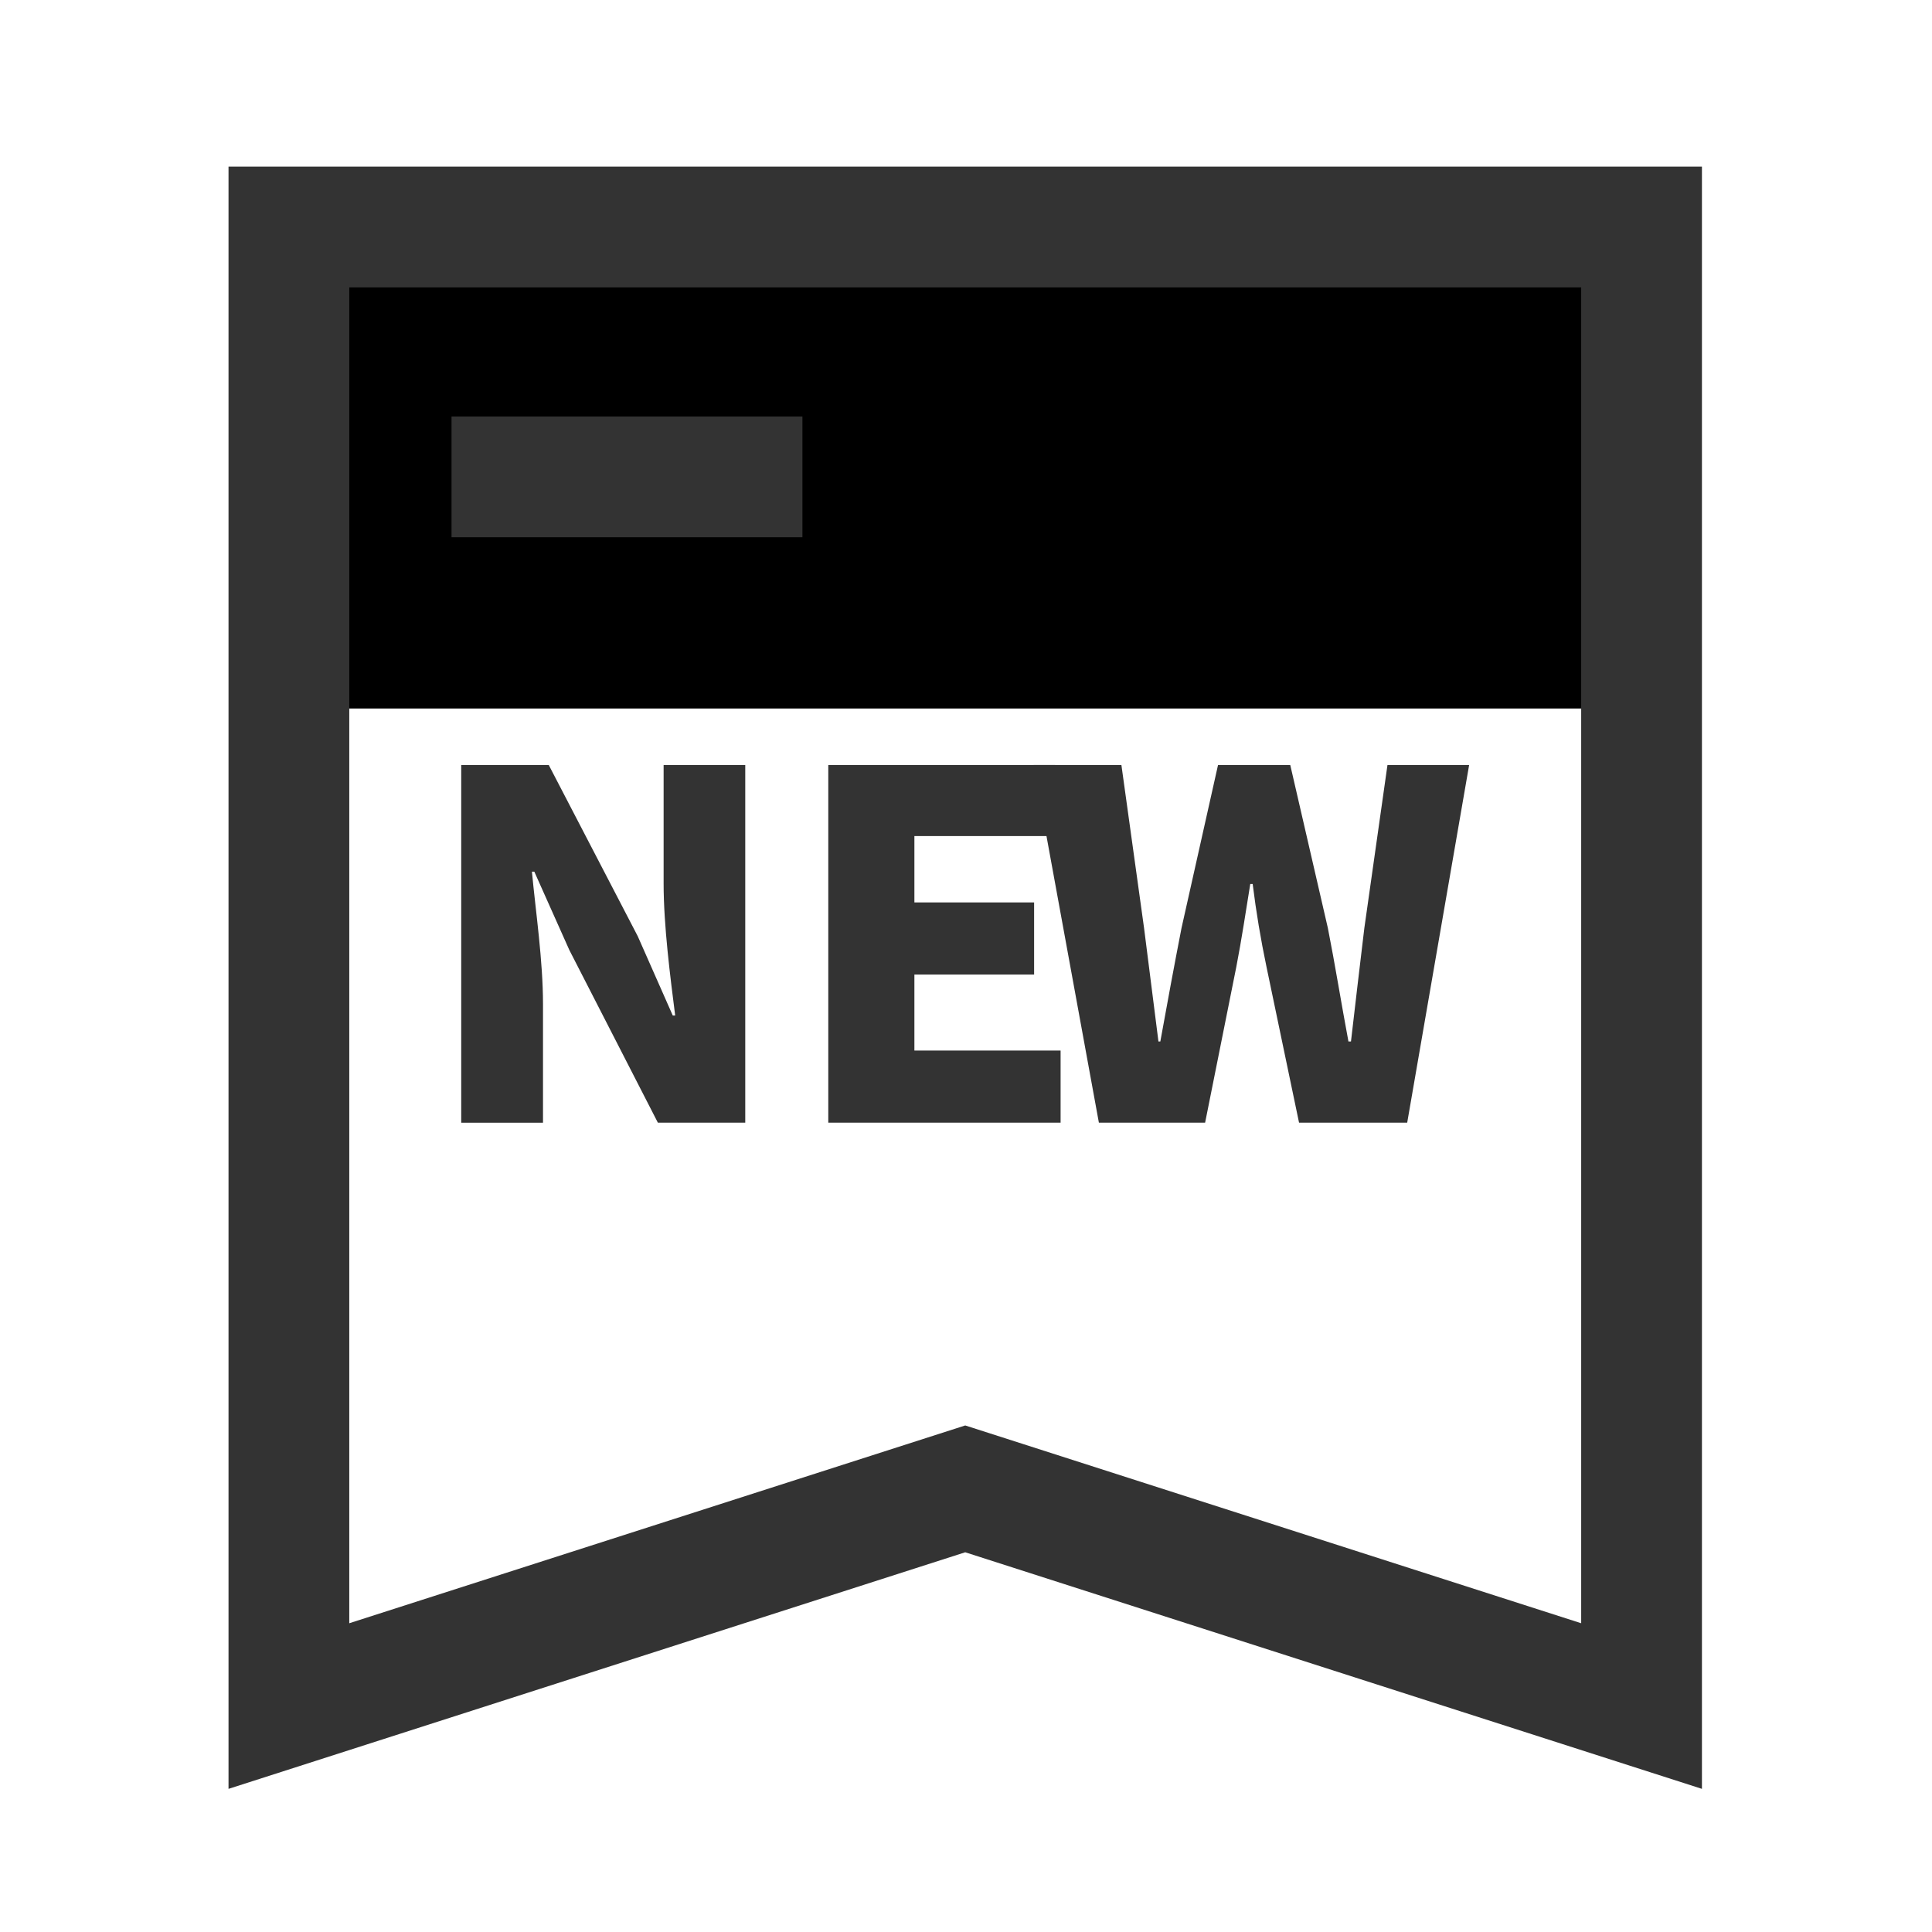 <?xml version="1.0" standalone="no"?><!DOCTYPE svg PUBLIC "-//W3C//DTD SVG 1.1//EN" "http://www.w3.org/Graphics/SVG/1.1/DTD/svg11.dtd"><svg viewBox="0 0 1024 1024" version="1.1" xmlns="http://www.w3.org/2000/svg" xmlns:xlink="http://www.w3.org/1999/xlink" width="32" height="32"><path d="M153.12 120.32h716.93v255.2H153.12z" fill="currentColor"></path><path d="M902.06 948.13L511.59 822.74 121.12 948.13V88.32h780.94zM511.59 755.52l326.47 104.83v-708H185.12v708z" fill="#333333"></path><path d="M547.77 405.48h46.6l12 86.36L614 552h1c3.64-20.11 7.4-40.53 11.23-60.13l19.34-86.36h38.3l19.92 86.36c3.83 19.34 7.08 39.77 10.91 60.13h1.34c2.3-20.36 4.79-40.53 7.09-60.13l12.25-86.36h43.28l-32.82 189.54h-57.32l-17.24-82.53q-4.6-21.86-7.34-44h-1.27c-2.3 14.23-4.6 29.49-7.41 44l-16.53 82.53h-56.3z"  fill="#333333" p-id="5539"></path><path d="M439.01 405.48h120.33v37.66h-74.69v35.17h63.45v38.23h-63.45v40.28h77.49v38.23H439.01V405.48zM244.46 405.48h46.4l47.14 90.7 18.58 42.06h1.28c-2.56-20.17-6.13-47.42-6.13-70.08v-62.68H395v189.57h-46.31l-46.91-91.47L283.2 462h-1.27c2 21.19 5.87 47.17 5.87 70.15v62.93h-43.34zM239.32 220.75H425.3v64H239.32z"  fill="#333333"></path></svg>
